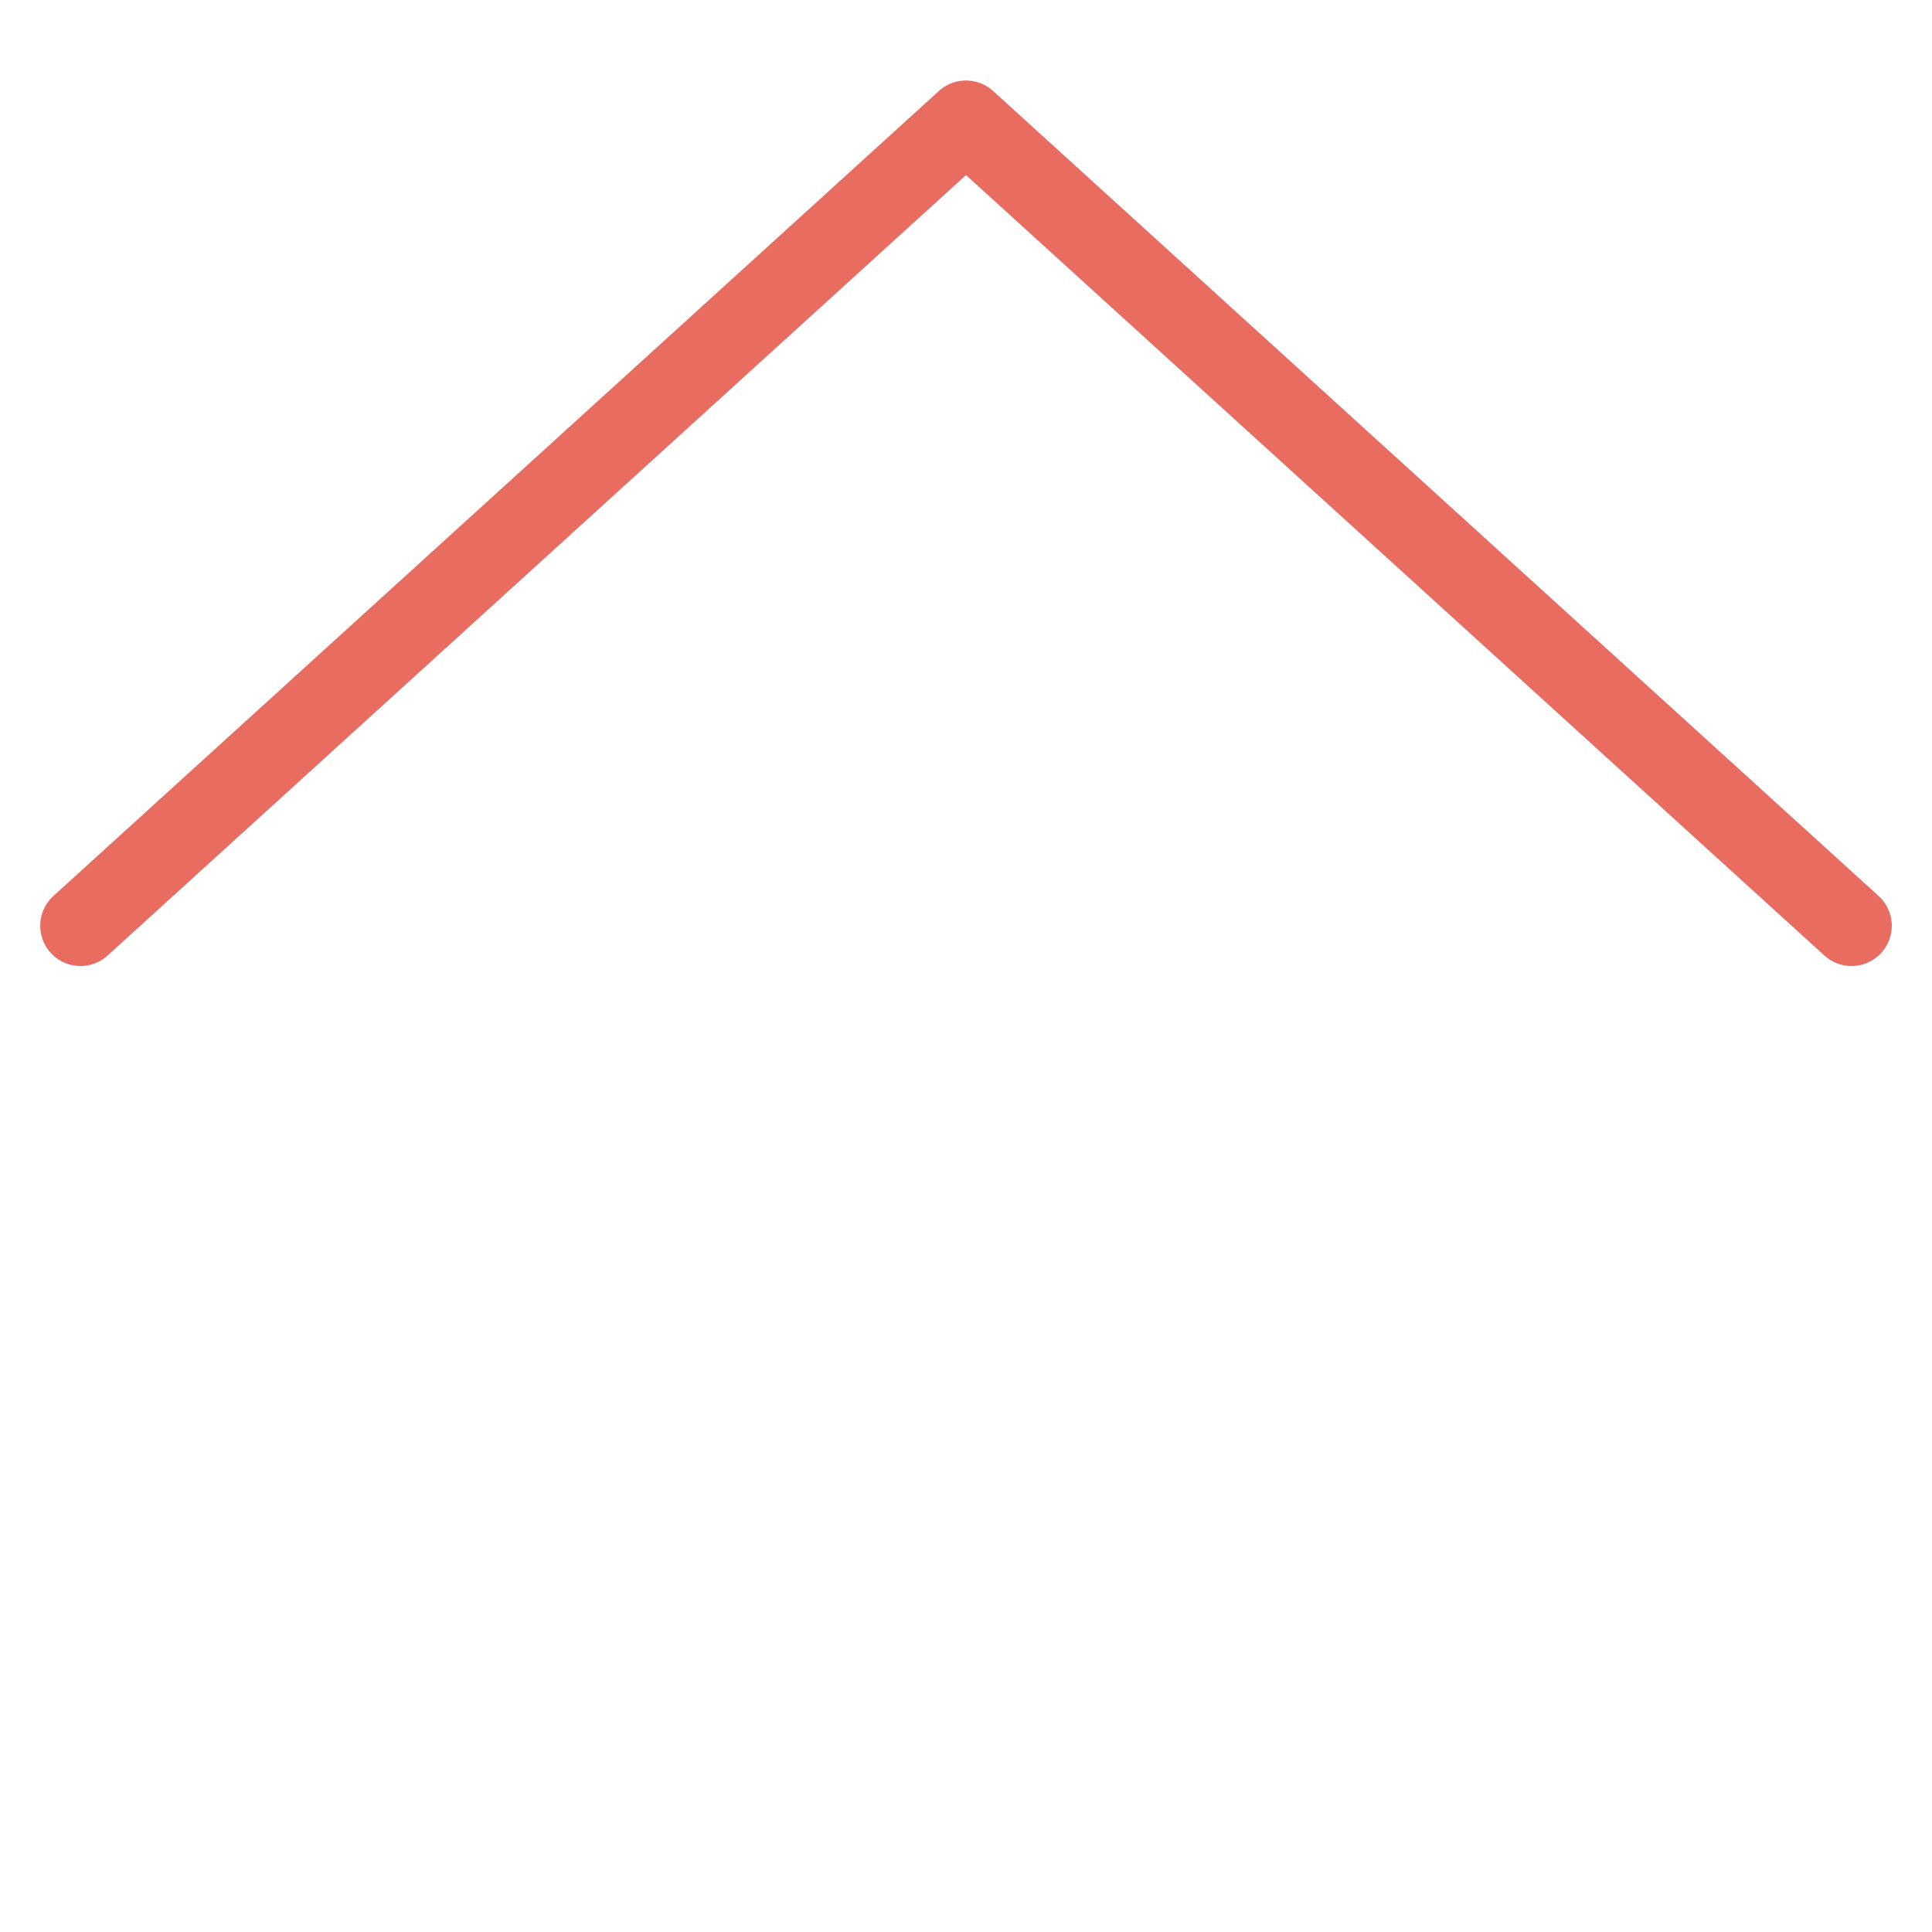 <svg viewBox="0 0 1024 1024"><!-- red arrow --><path d="M981.333 512a21.312 21.312 0 0 1-14.357-5.547L512 92.8 57.024 506.453a21.333 21.333 0 1 1-28.715-31.573l469.333-426.667a21.397 21.397 0 0 1 28.715 0l469.333 426.667A21.333 21.333 0 0 1 981.333 512z" fill="#E86C60" /></svg>